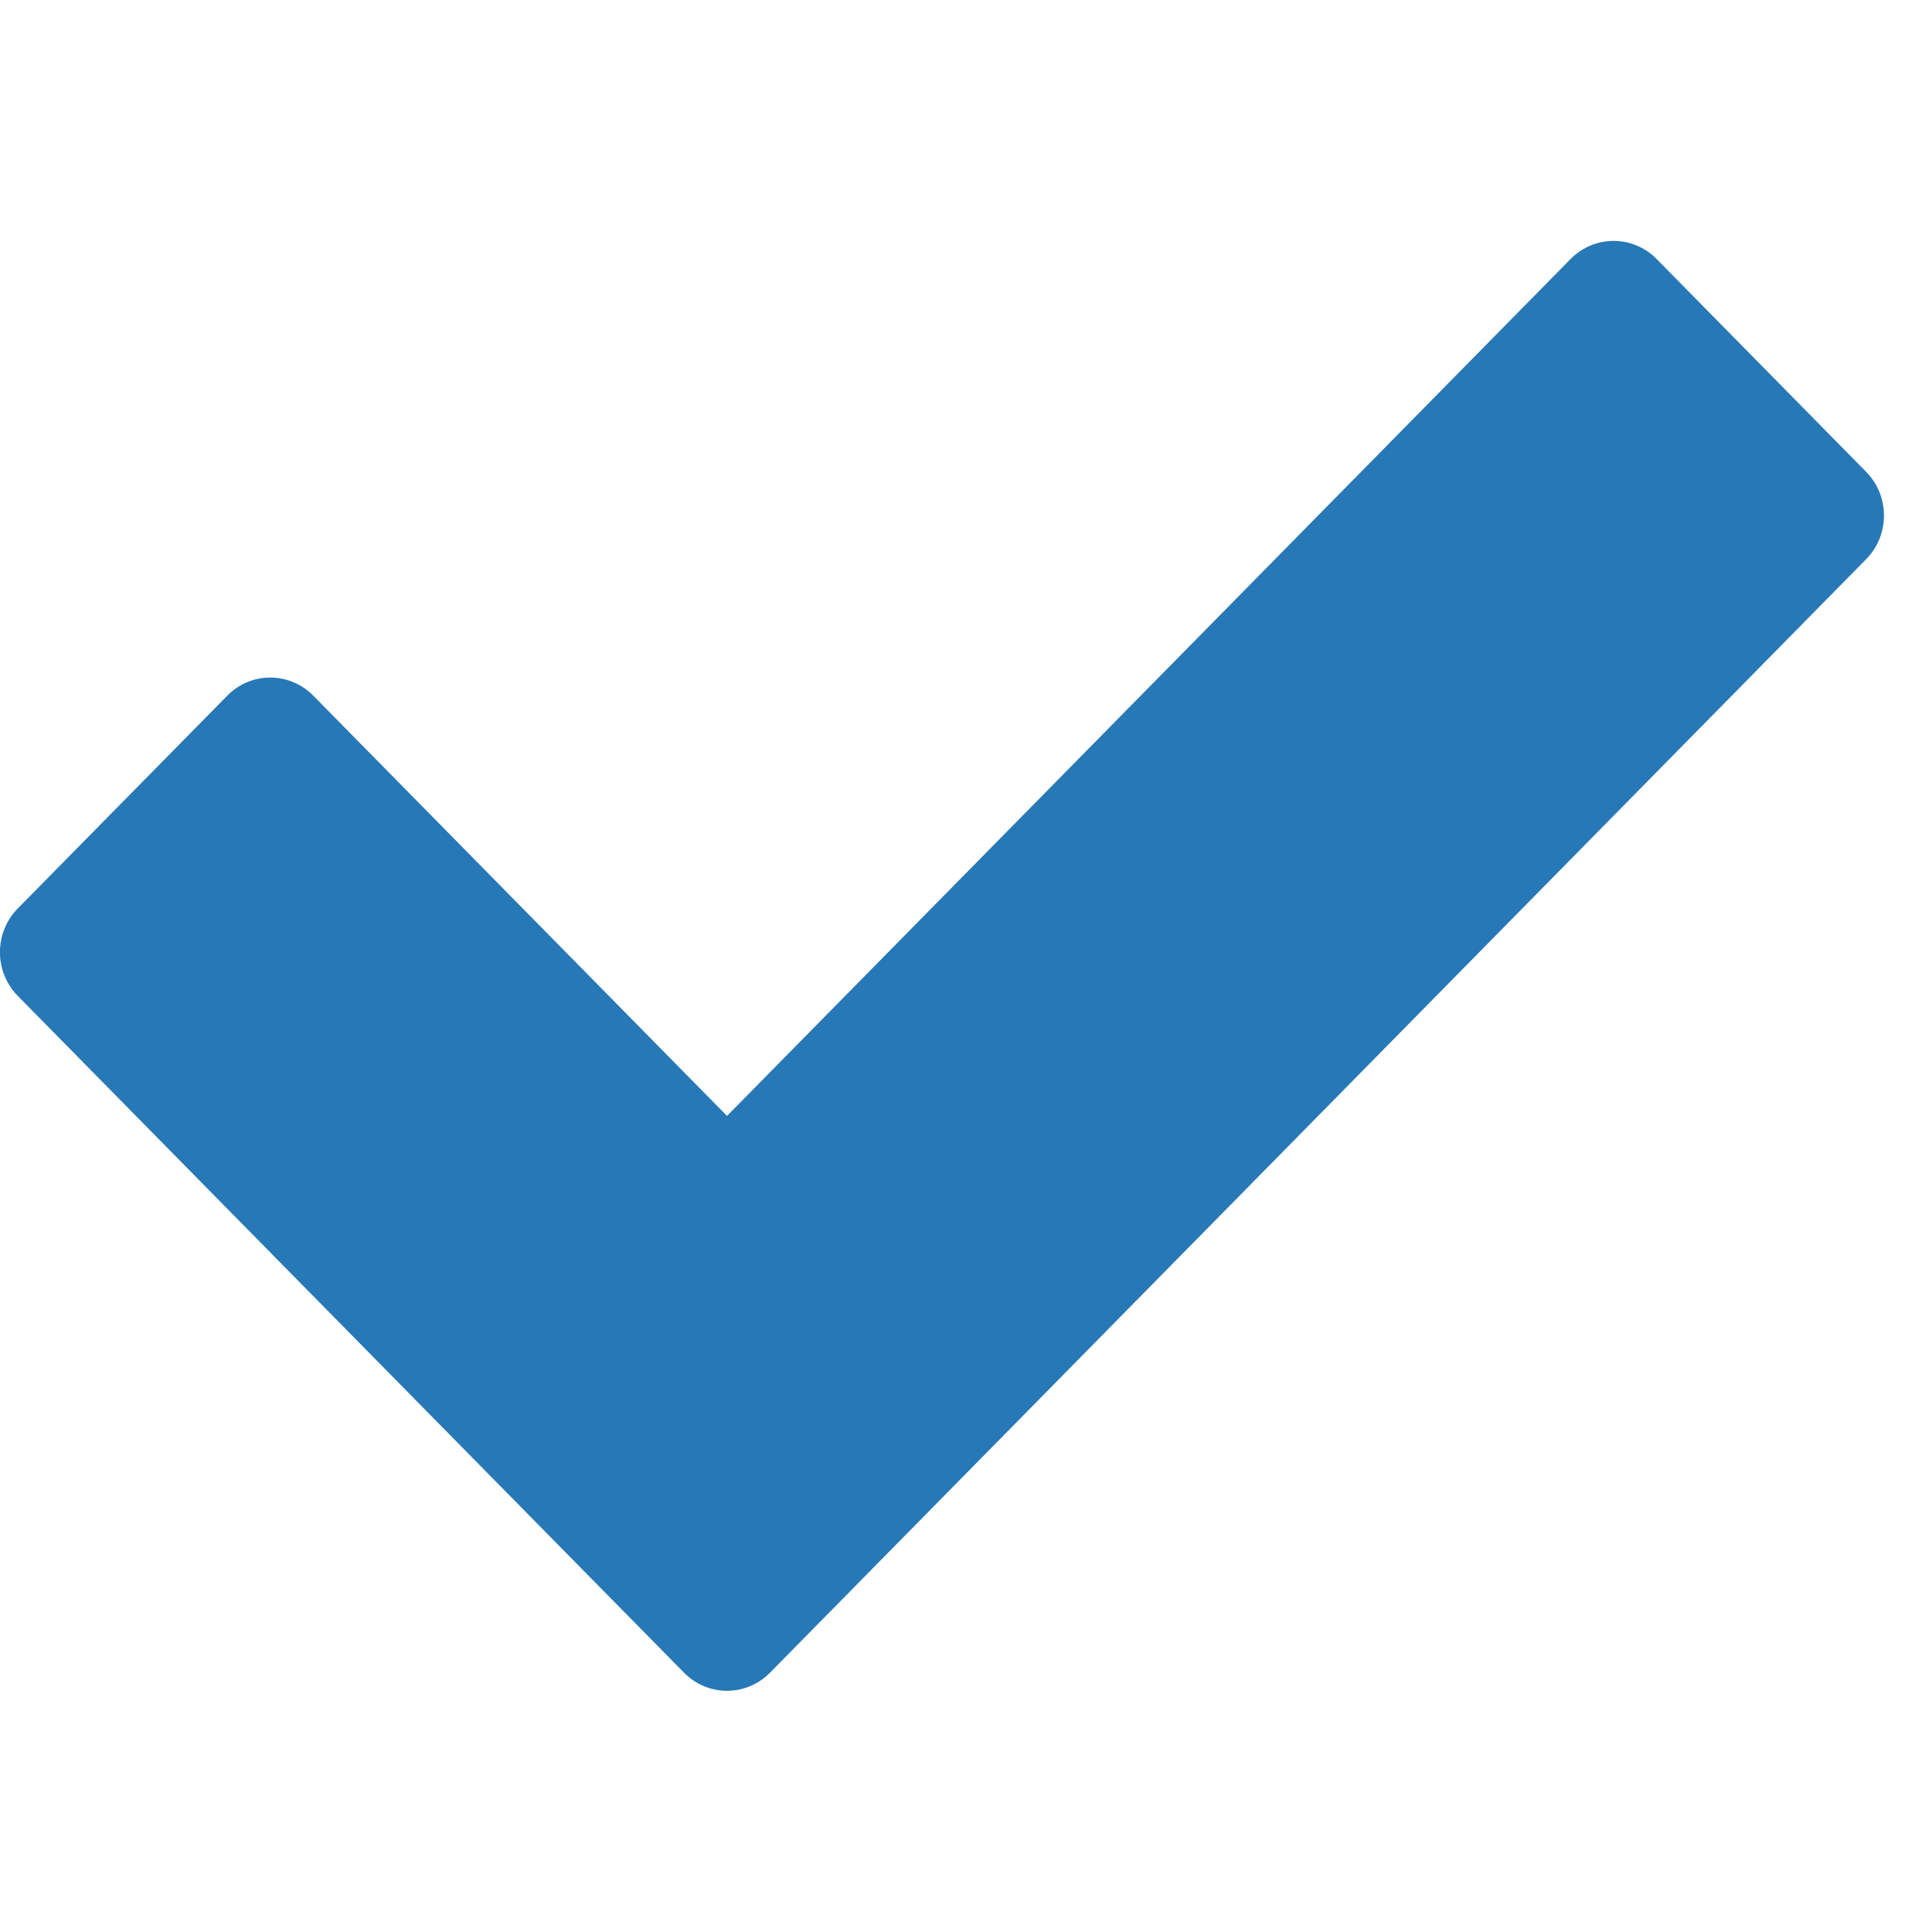<?xml version="1.0" encoding="utf-8"?>
<!DOCTYPE svg PUBLIC "-//W3C//DTD SVG 1.1//EN" "http://www.w3.org/Graphics/SVG/1.1/DTD/svg11.dtd">
<svg version="1.1" baseProfile="full"
     width="40px" height="40px" viewBox="0 0 40 40"
 xmlns="http://www.w3.org/2000/svg"
 xmlns:xlink="http://www.w3.org/1999/xlink"
 xmlns:ev="http://www.w3.org/2001/xml-events" >
<path fill-rule="evenodd"  fill="rgb( 39, 120, 182 )"
 d="M14.162,34.631 C14.162,34.631 9.823,30.224 9.823,30.224 C9.823,30.224 0.367,20.618 0.367,20.618 C-0.124,20.119 -0.124,19.309 0.367,18.810 C0.367,18.810 4.706,14.403 4.706,14.403 C5.197,13.903 5.994,13.903 6.486,14.403 C6.486,14.403 15.052,23.104 15.052,23.104 C15.052,23.104 32.518,5.362 32.518,5.362 C33.010,4.863 33.807,4.863 34.298,5.362 C34.298,5.362 38.637,9.769 38.637,9.769 C39.128,10.269 39.128,11.078 38.637,11.577 C38.637,11.577 20.281,30.224 20.281,30.224 C20.281,30.224 15.942,34.631 15.942,34.631 C15.450,35.131 14.654,35.131 14.162,34.631 Z"/>
</svg>